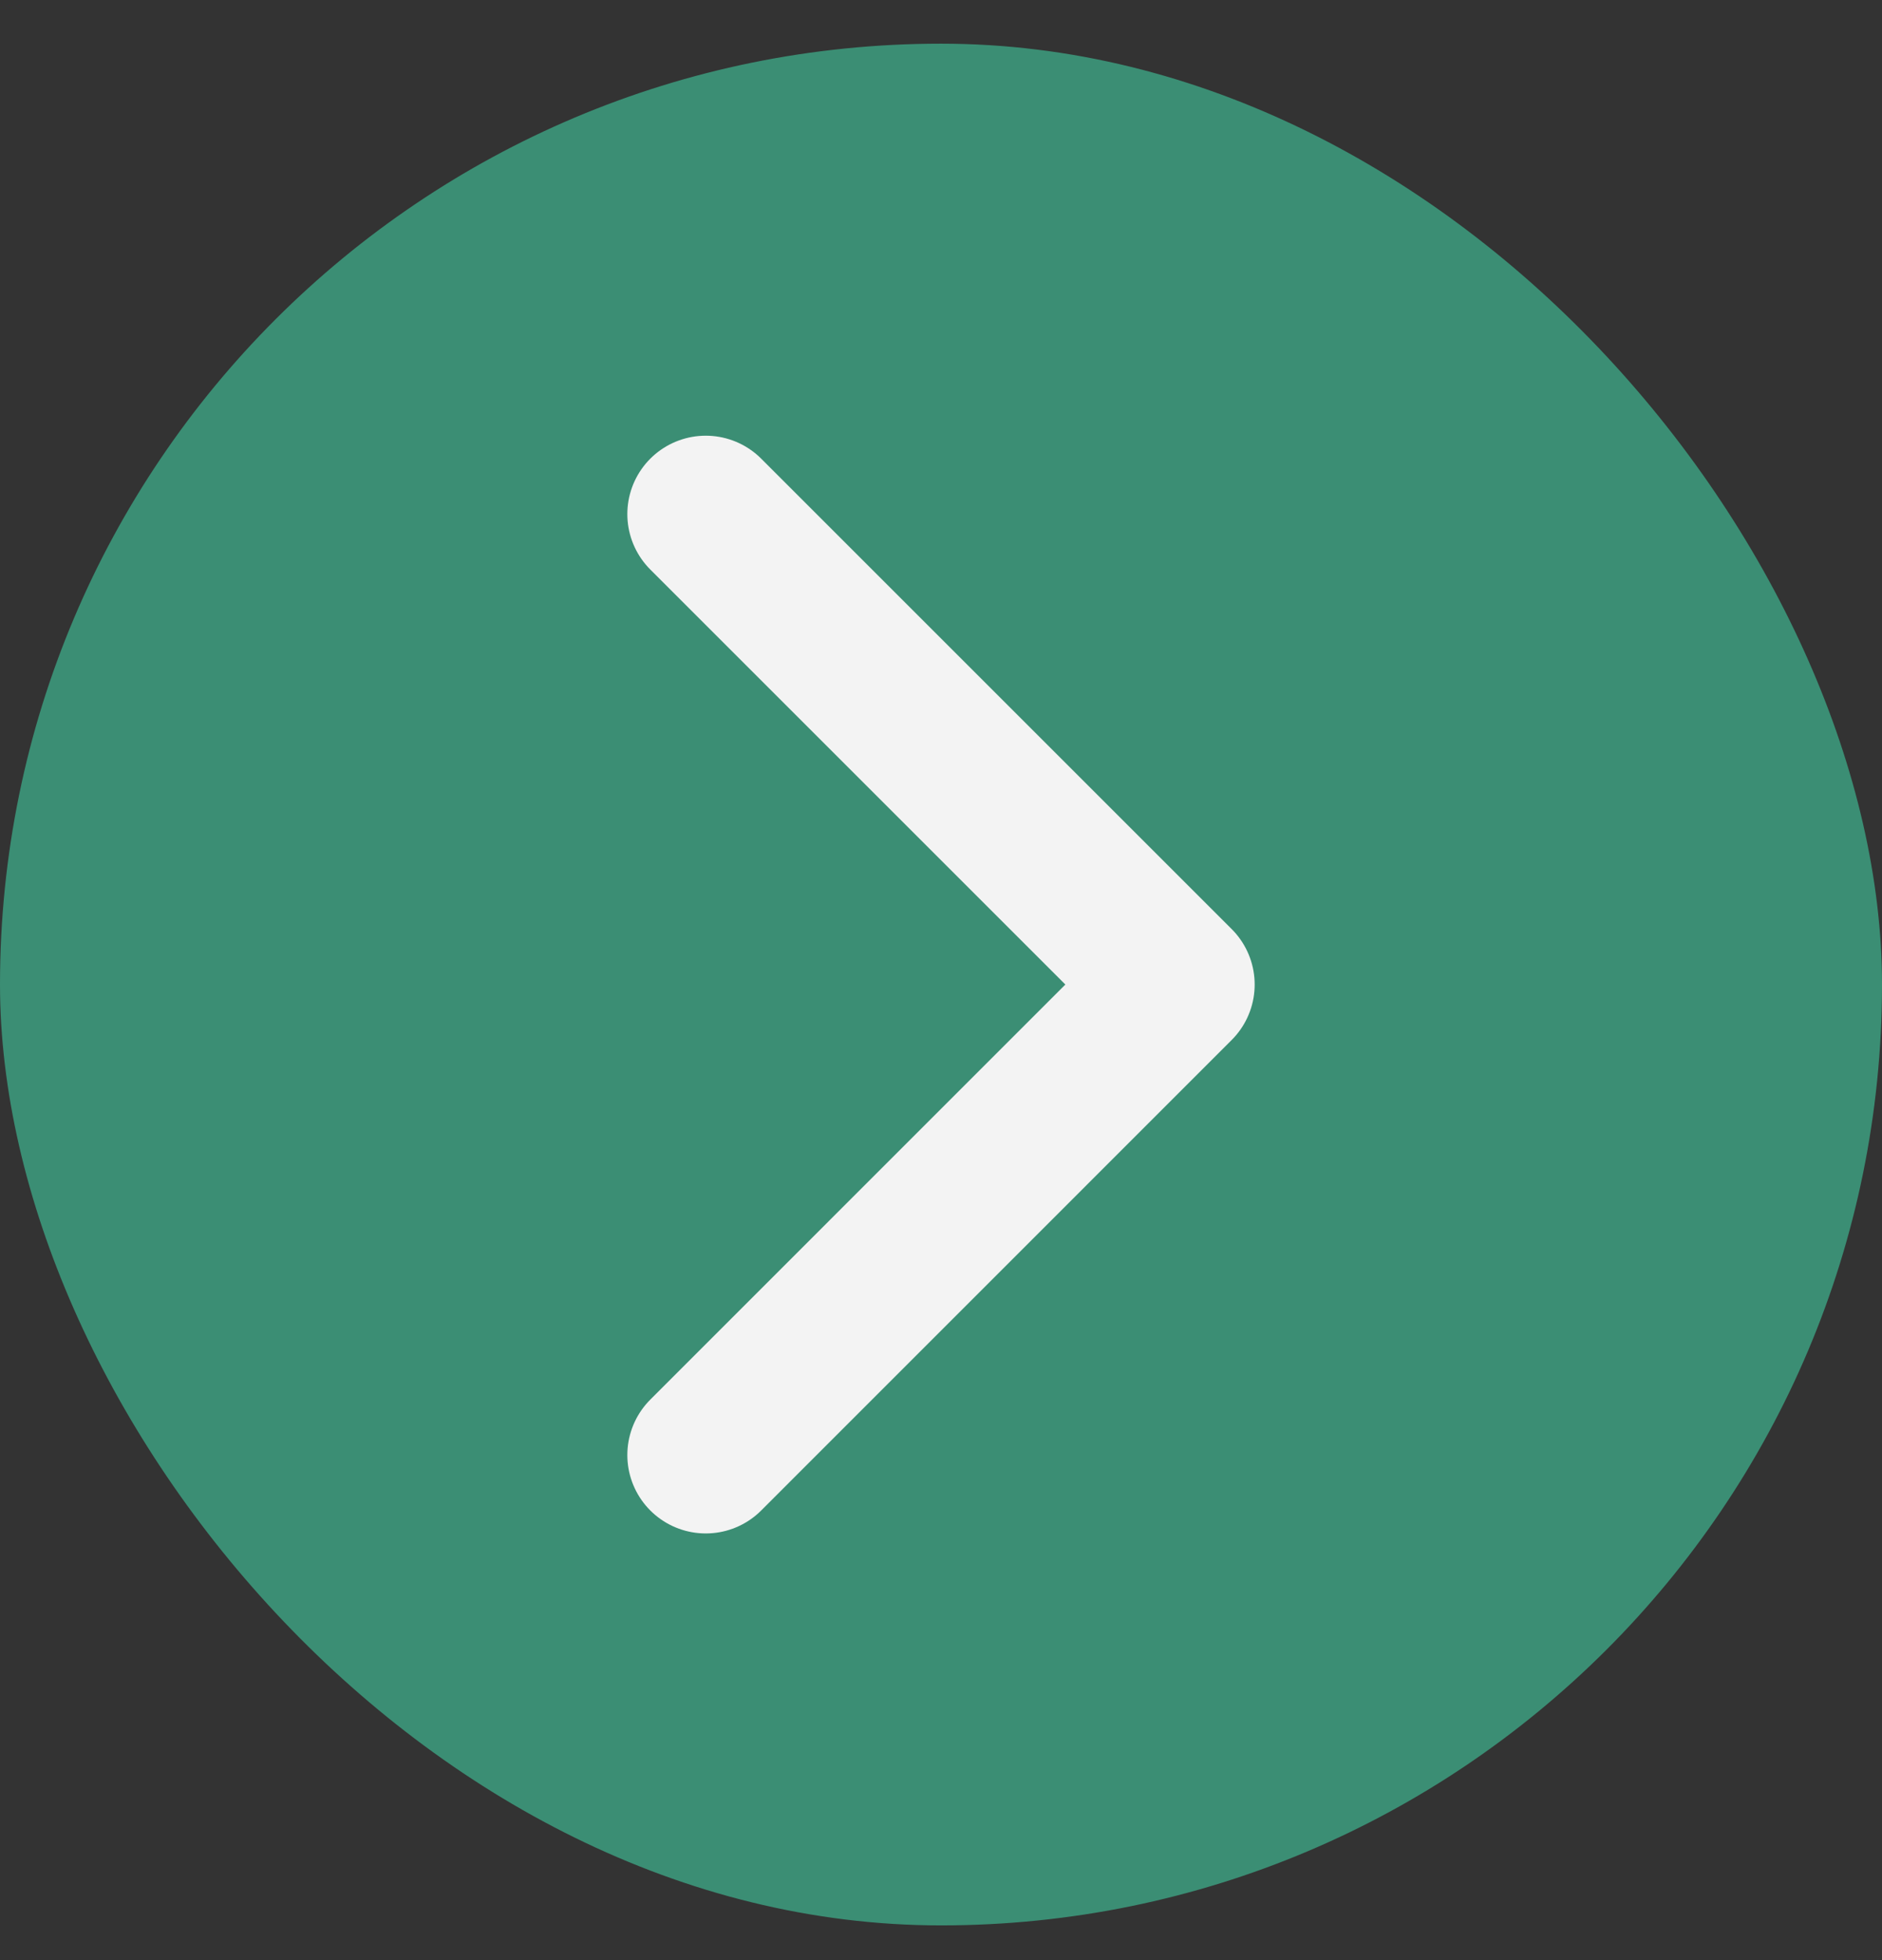 <svg width="24" height="25" viewBox="0 0 24 25" fill="none" xmlns="http://www.w3.org/2000/svg">
<rect x="0" y="0" width="24" height="25" fill="#333333" stroke="none"/>
<rect y="0.557" width="24" height="24" rx="12" fill="#3B8E74"/>
<path d="M9 6.557L15 12.557L9 18.558" stroke="#F3F3F3" stroke-width="2" stroke-linecap="round" stroke-linejoin="round"/>
</svg>
